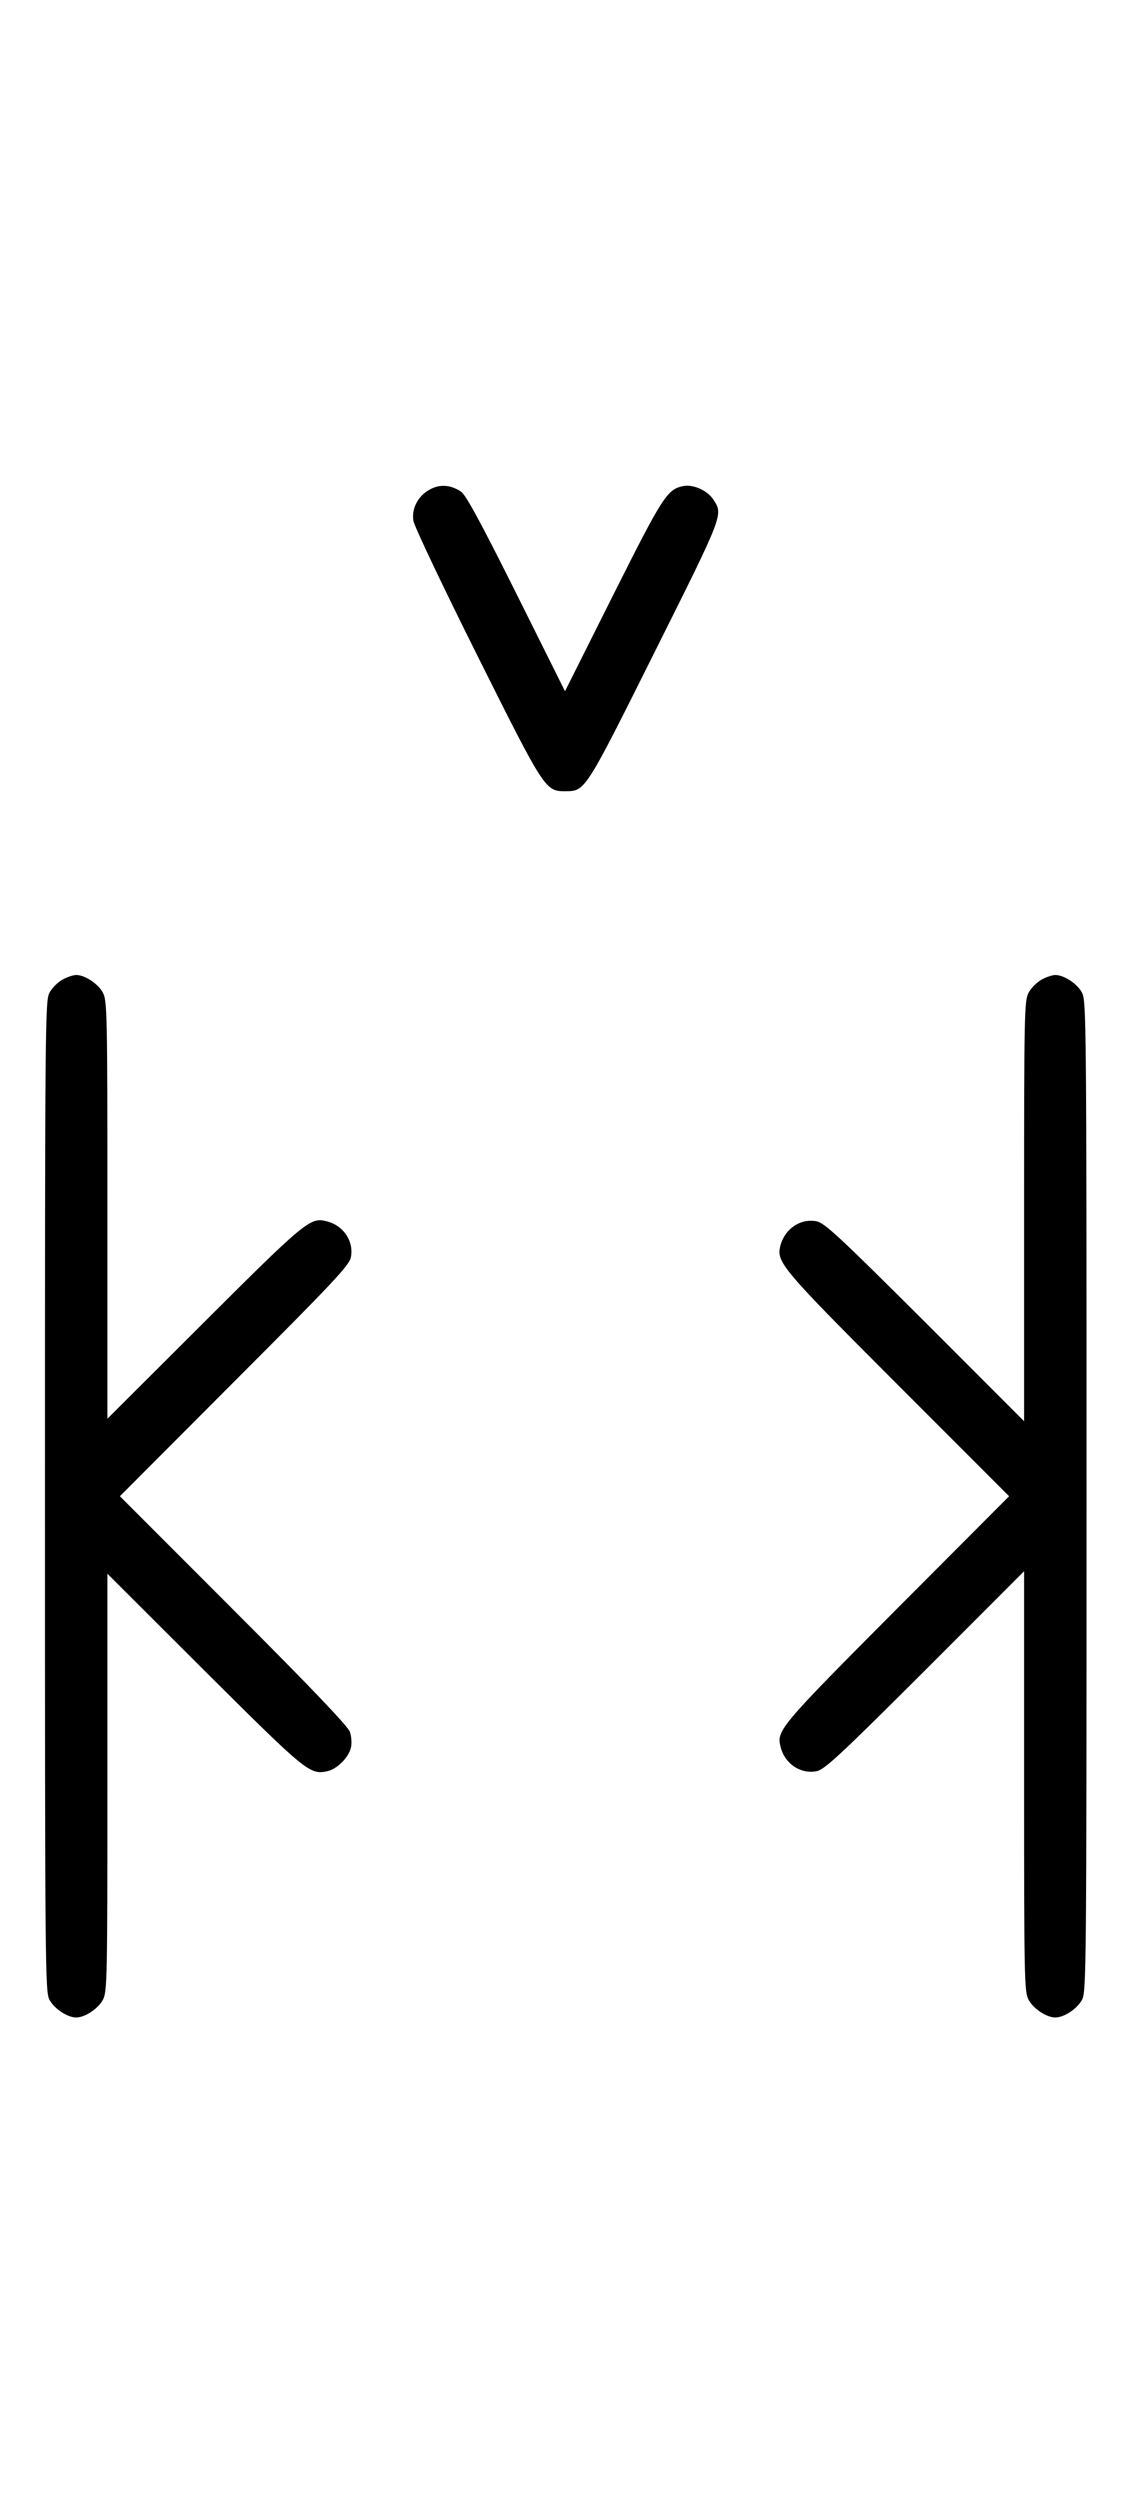 <?xml version="1.0" standalone="no"?>
<!DOCTYPE svg PUBLIC "-//W3C//DTD SVG 20010904//EN"
 "http://www.w3.org/TR/2001/REC-SVG-20010904/DTD/svg10.dtd">
<svg version="1.0" xmlns="http://www.w3.org/2000/svg"
 width="452pt" height="1000pt" viewBox="0 0 452 1000"
 preserveAspectRatio="xMidYMid meet">
<g transform="translate(0,1000) scale(0.1,-0.1)"
fill="#000000" stroke="none">
<path d="M1721 8042 c-47 -25 -74 -76 -66 -125 3 -21 118 -263 255 -537 272
-544 273 -545 355 -545 78 1 77 -2 357 559 278 556 274 547 233 609 -23 35
-79 60 -118 53 -66 -13 -82 -38 -282 -436 l-193 -385 -195 391 c-143 286 -202
395 -222 408 -41 27 -85 30 -124 8z"/>
<path d="M251 6082 c-19 -10 -43 -34 -53 -53 -17 -32 -18 -115 -18 -2014 0
-1899 1 -1982 18 -2014 19 -36 72 -71 107 -71 35 0 88 35 107 71 17 32 18 79
18 869 l0 835 388 -387 c407 -405 422 -418 492 -403 39 8 87 56 95 95 4 16 2
45 -4 62 -8 23 -151 173 -466 488 l-455 455 459 460 c398 398 461 465 466 497
12 64 -31 127 -98 143 -64 17 -86 -1 -489 -403 l-388 -387 0 835 c0 790 -1
837 -18 869 -19 36 -72 71 -107 71 -11 0 -36 -8 -54 -18z"/>
<path d="M4171 6082 c-19 -10 -43 -34 -53 -53 -17 -32 -18 -79 -18 -874 l0
-840 -397 397 c-343 342 -403 398 -435 403 -64 12 -127 -31 -144 -99 -16 -65
5 -90 471 -556 l445 -445 -449 -450 c-468 -470 -483 -487 -466 -552 16 -67 79
-110 143 -98 32 5 92 61 435 403 l397 397 0 -840 c0 -795 1 -842 18 -874 19
-36 72 -71 107 -71 35 0 88 35 107 71 17 32 18 115 18 2014 0 1899 -1 1982
-18 2014 -19 36 -72 71 -107 71 -11 0 -36 -8 -54 -18z"/>
</g>
</svg>
